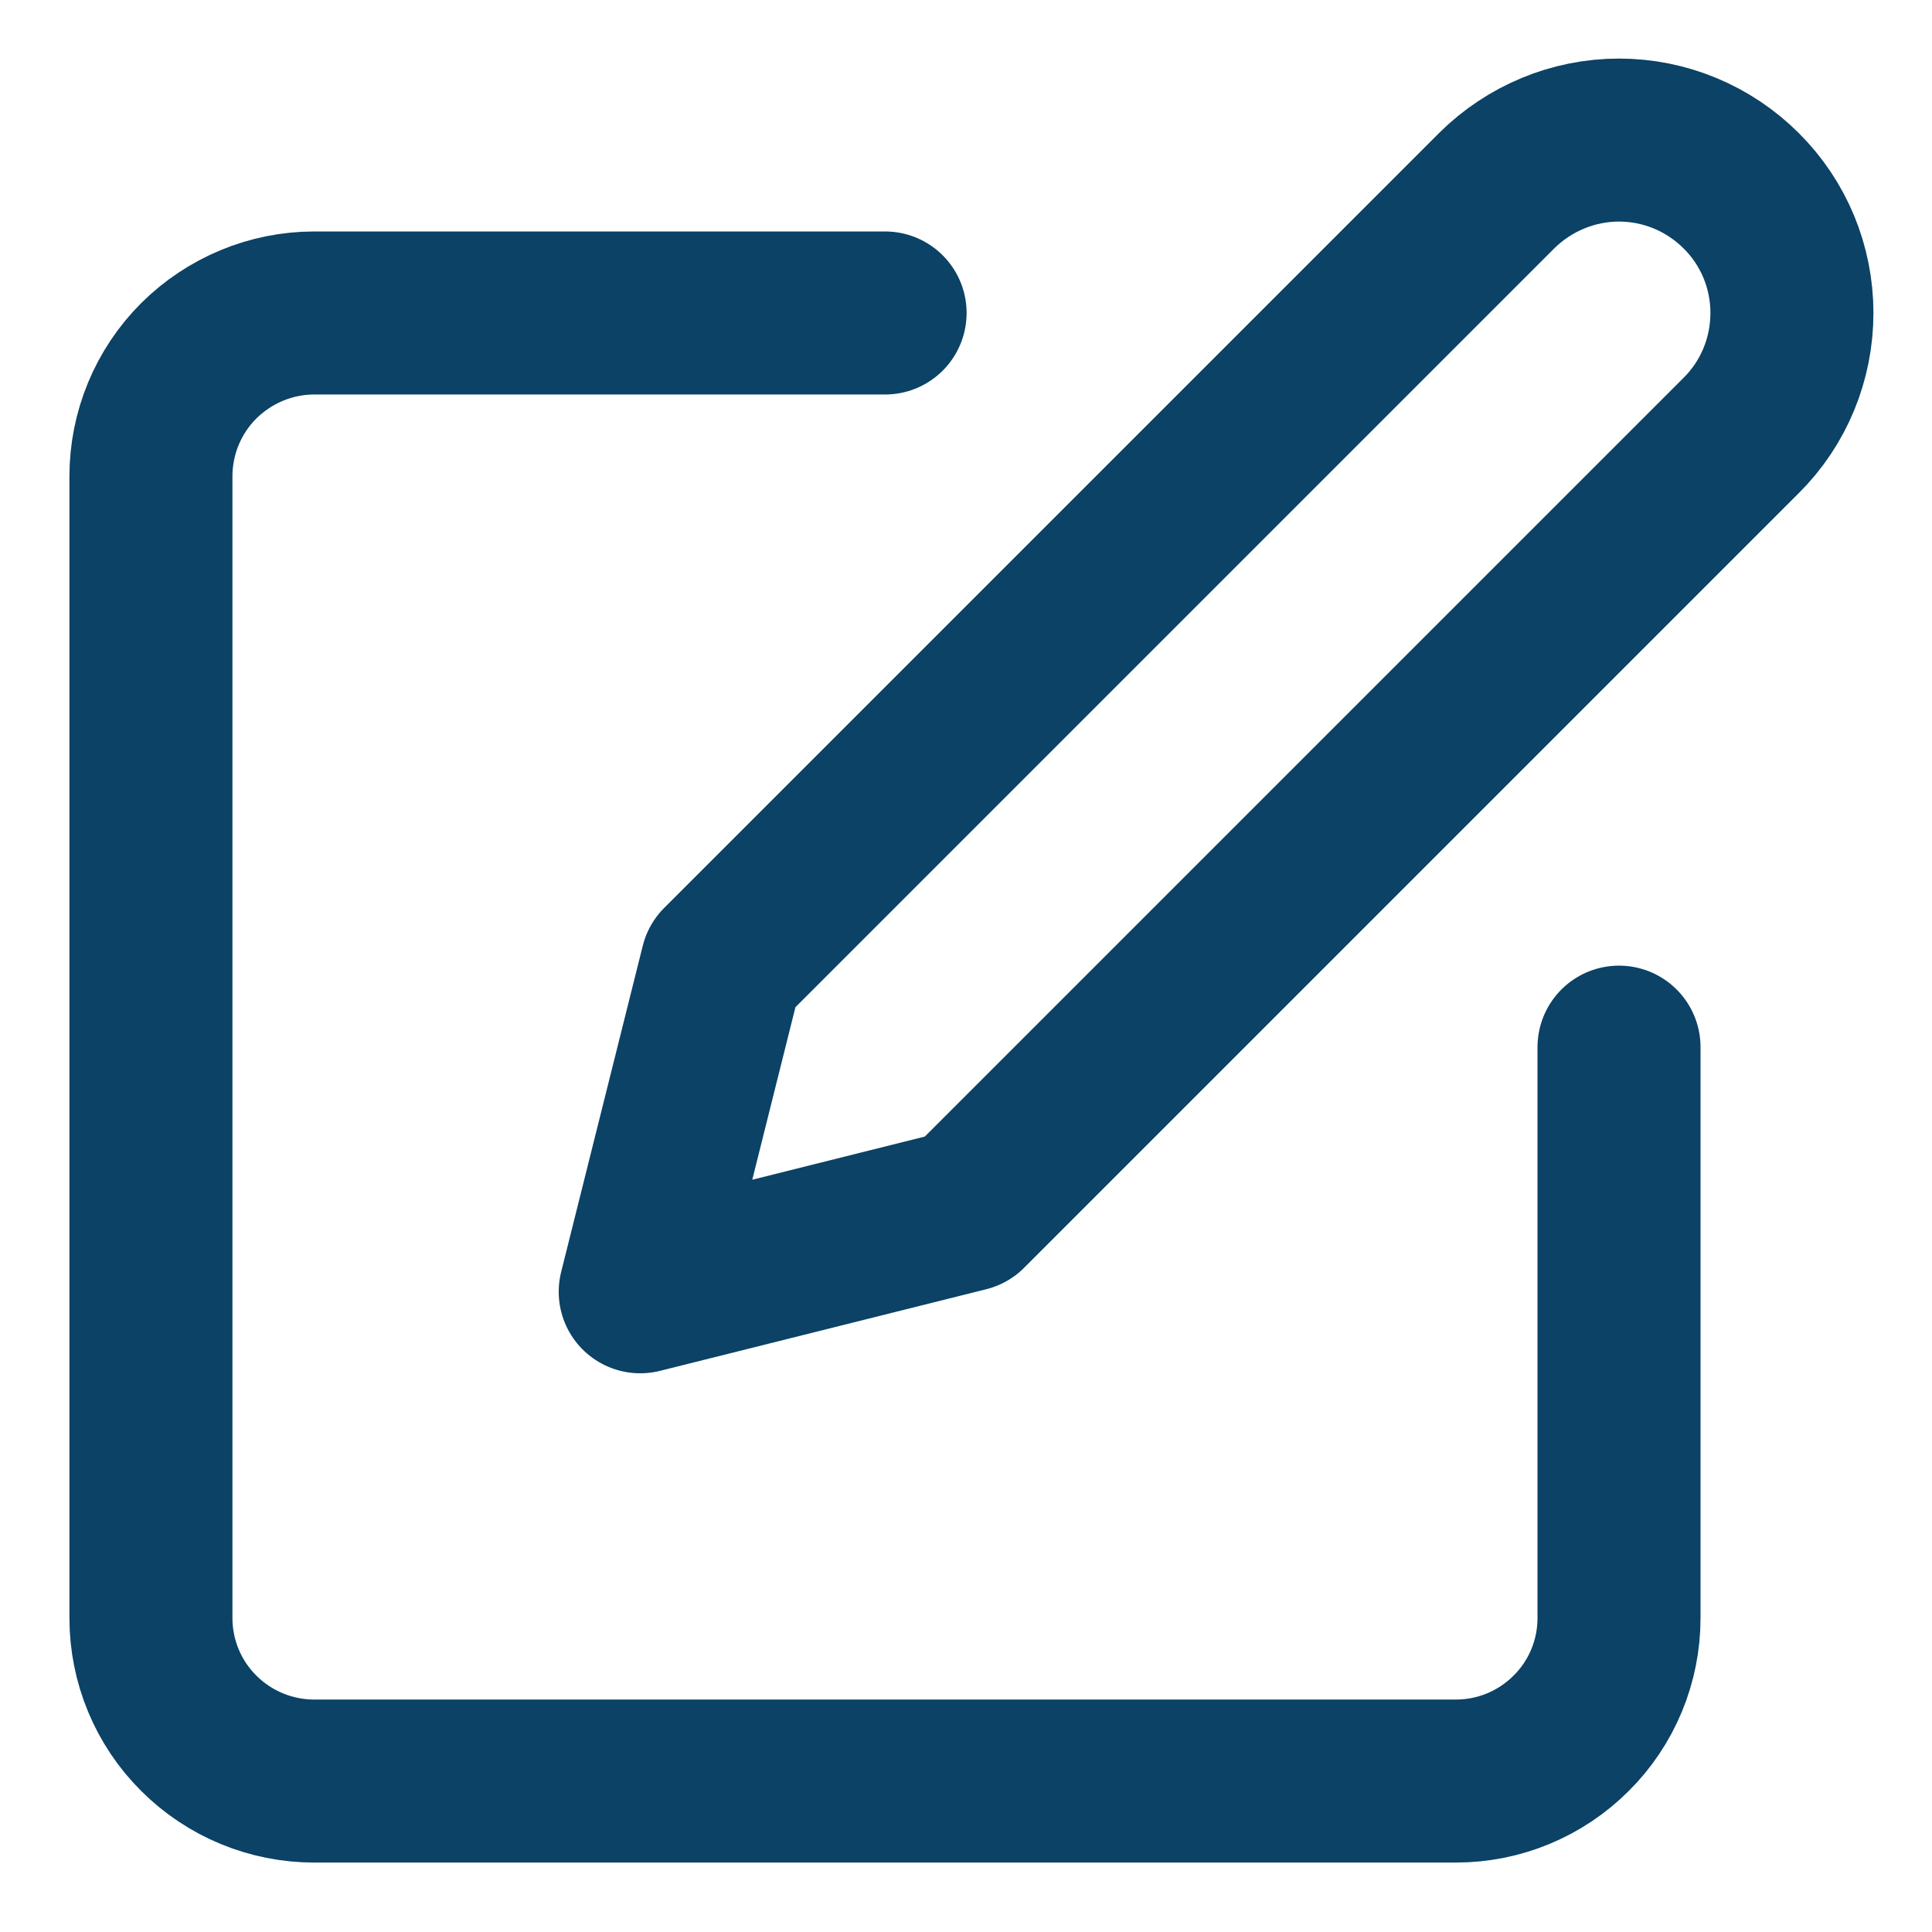 <svg width="8" height="8" viewBox="0 0 8 8" fill="none" xmlns="http://www.w3.org/2000/svg">
<g id="Group 48095649">
<path id="Vector" d="M3.665 1.296H1.301C1.122 1.296 0.95 1.368 0.823 1.494C0.696 1.621 0.625 1.793 0.625 1.972V6.7C0.625 6.879 0.696 7.051 0.823 7.177C0.95 7.304 1.122 7.375 1.301 7.375H6.028C6.208 7.375 6.379 7.304 6.506 7.177C6.633 7.051 6.704 6.879 6.704 6.7V4.336" stroke="#0B4266" stroke-width="0.675" stroke-linecap="round" stroke-linejoin="round"/>
<path id="Vector_2" d="M6.197 0.79C6.332 0.656 6.514 0.58 6.704 0.58C6.894 0.58 7.076 0.656 7.21 0.79C7.345 0.924 7.42 1.106 7.42 1.296C7.42 1.486 7.345 1.669 7.21 1.803L4.002 5.011L2.651 5.349L2.989 3.998L6.197 0.79Z" stroke="#0B4266" stroke-width="0.675" stroke-linecap="round" stroke-linejoin="round"/>
</g>
</svg>
